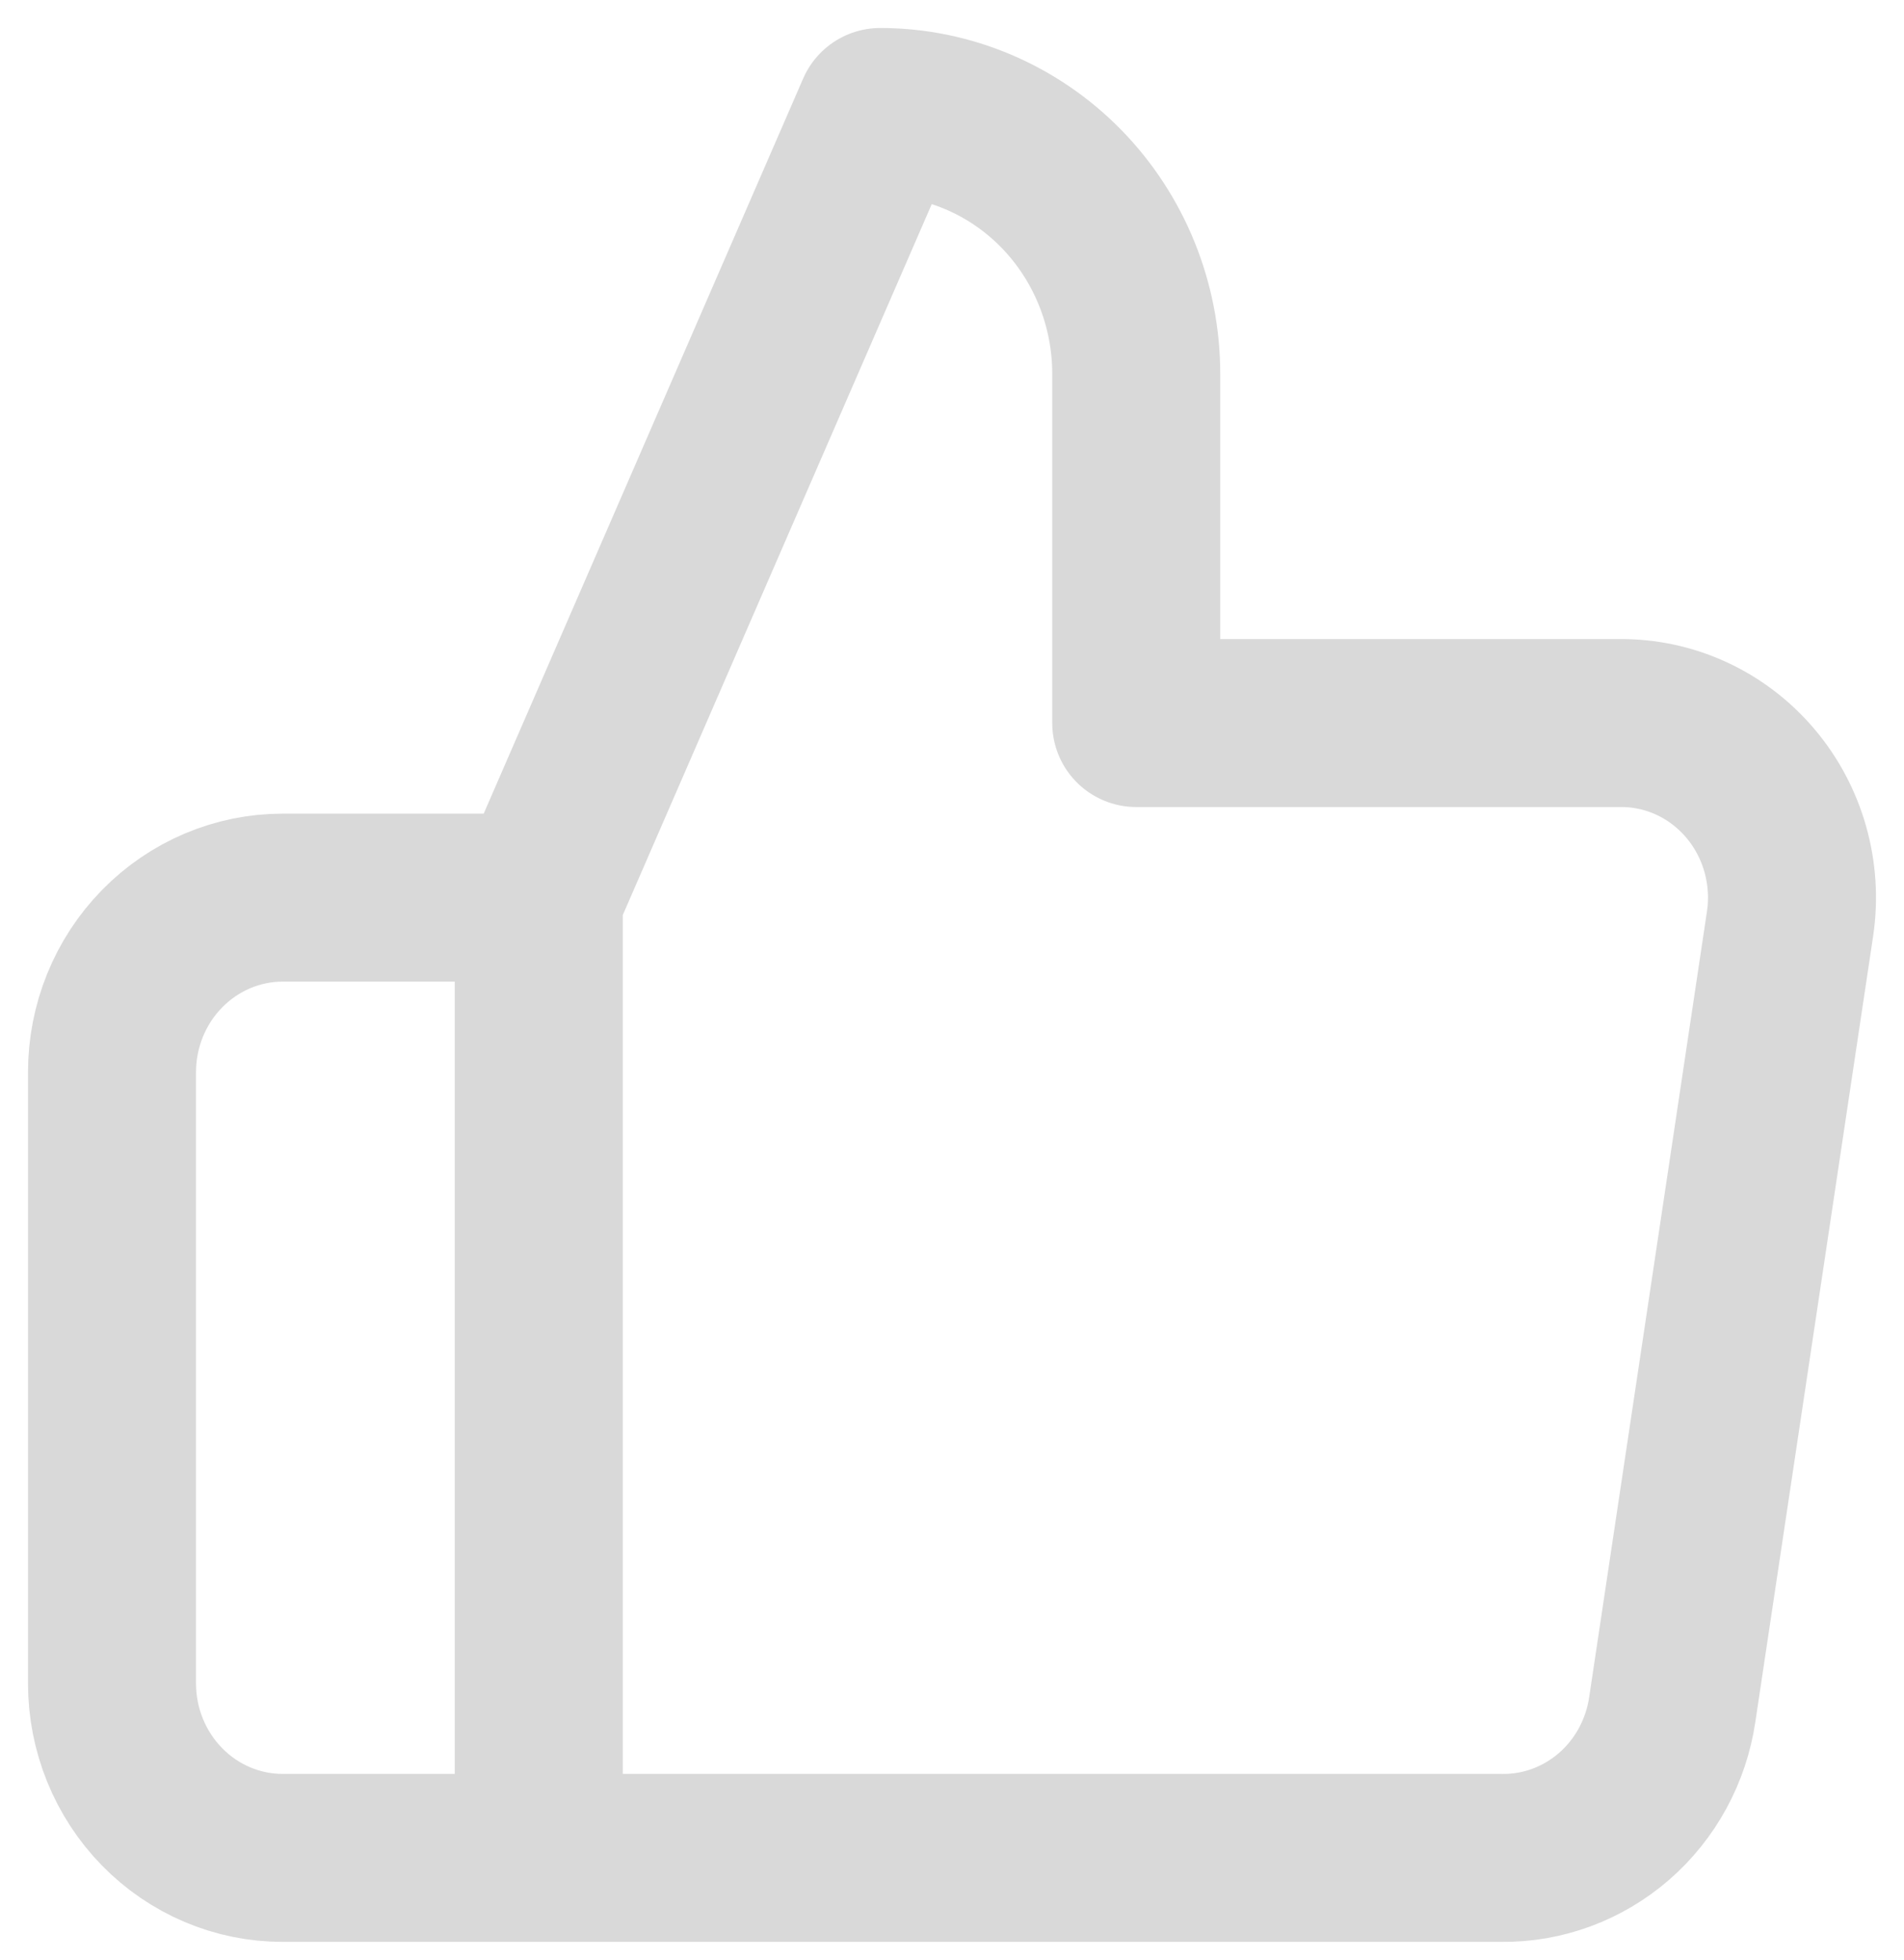 <svg width="34" height="35" viewBox="0 0 34 35" fill="none" xmlns="http://www.w3.org/2000/svg">
<path d="M9.621 33.183H5.048C4.24 33.183 3.465 32.855 2.893 32.27C2.321 31.685 2 30.892 2 30.065V19.151C2 18.324 2.321 17.53 2.893 16.946C3.465 16.361 4.24 16.032 5.048 16.032H9.621M20.29 12.914V6.677C20.29 5.437 19.808 4.247 18.951 3.37C18.093 2.493 16.93 2 15.718 2L9.621 16.032V33.183H26.814C27.549 33.192 28.262 32.928 28.823 32.441C29.383 31.954 29.752 31.276 29.862 30.532L31.965 16.5C32.032 16.053 32.002 15.597 31.879 15.163C31.756 14.729 31.542 14.327 31.252 13.986C30.962 13.645 30.603 13.372 30.2 13.187C29.797 13.002 29.359 12.909 28.917 12.914H20.29Z" stroke="#D9D9D9" stroke-width="3" stroke-linecap="round" stroke-linejoin="round"/>
</svg>
